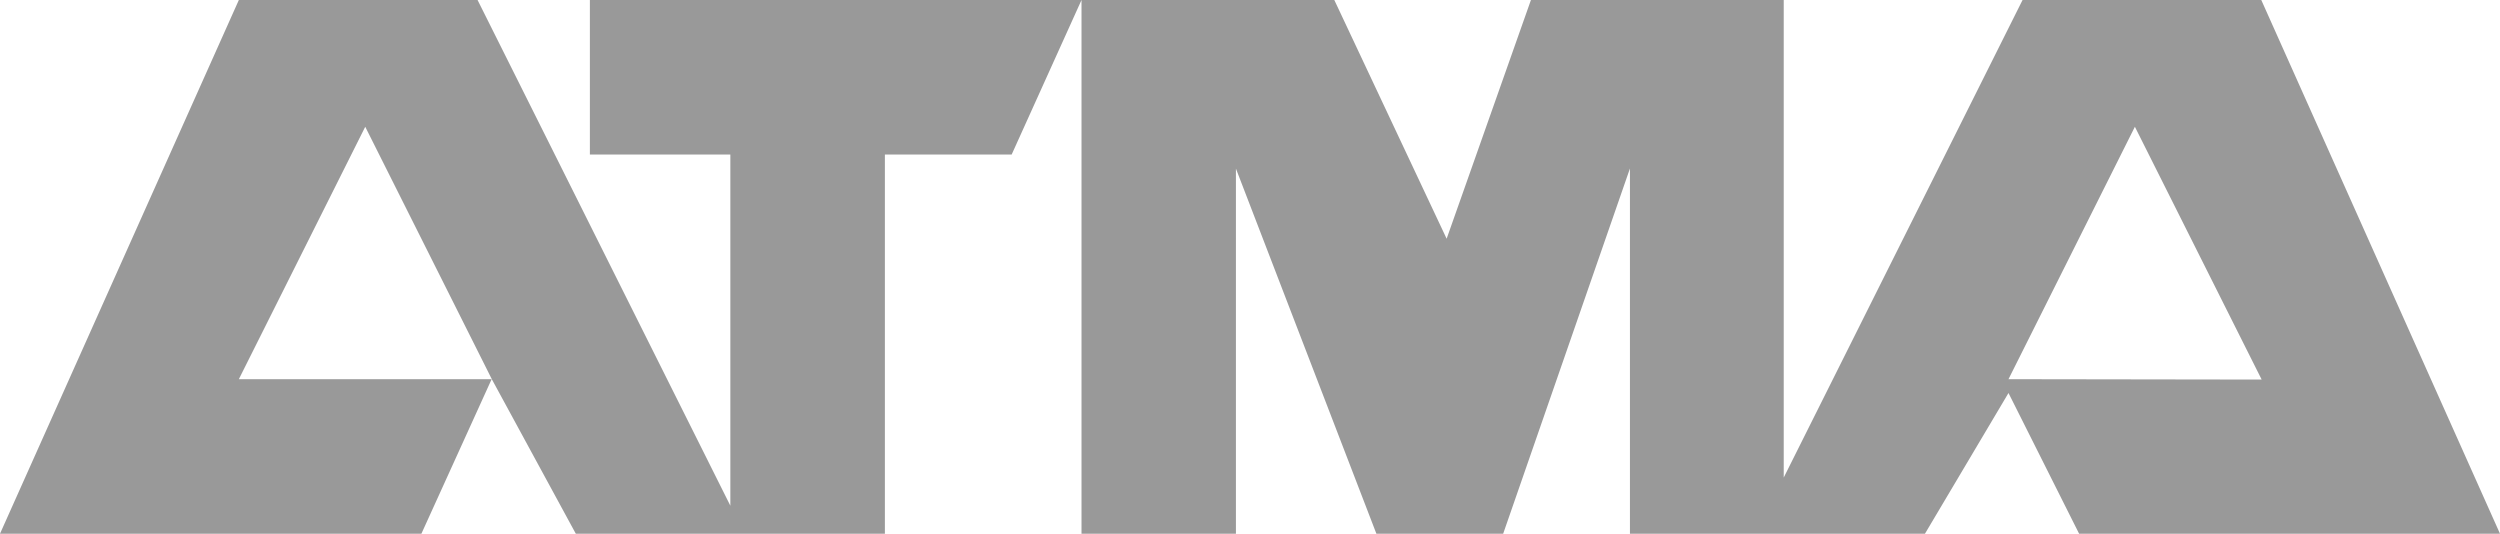 <svg xmlns="http://www.w3.org/2000/svg" viewBox="0 0 197.2 42.1"><g data-name="Layer 2"><g data-name="Layer 1"><g data-name="Layer 2"><path d="M178.37 0h-18.83L140.7 37.67V0h-19.94l-6.65 18.83L105.25 0H85.31v42.1h12.18V13.3l11.08 28.8h10l10-28.81V42.1h23.27l6.59-11.1L164 42.1h33.2zm-19.94 29.91L168.4 10l10 19.94zM46.53 12.19h11.08v27.7L37.67 0H18.84L0 42.1h33.24l5.54-12.19H18.84L28.81 10l10 19.94 6.61 12.16H69.8V12.19h10L85.31 0H46.53z" fill="#999" data-name="Logotipo ATMA"/></g></g></g></svg>